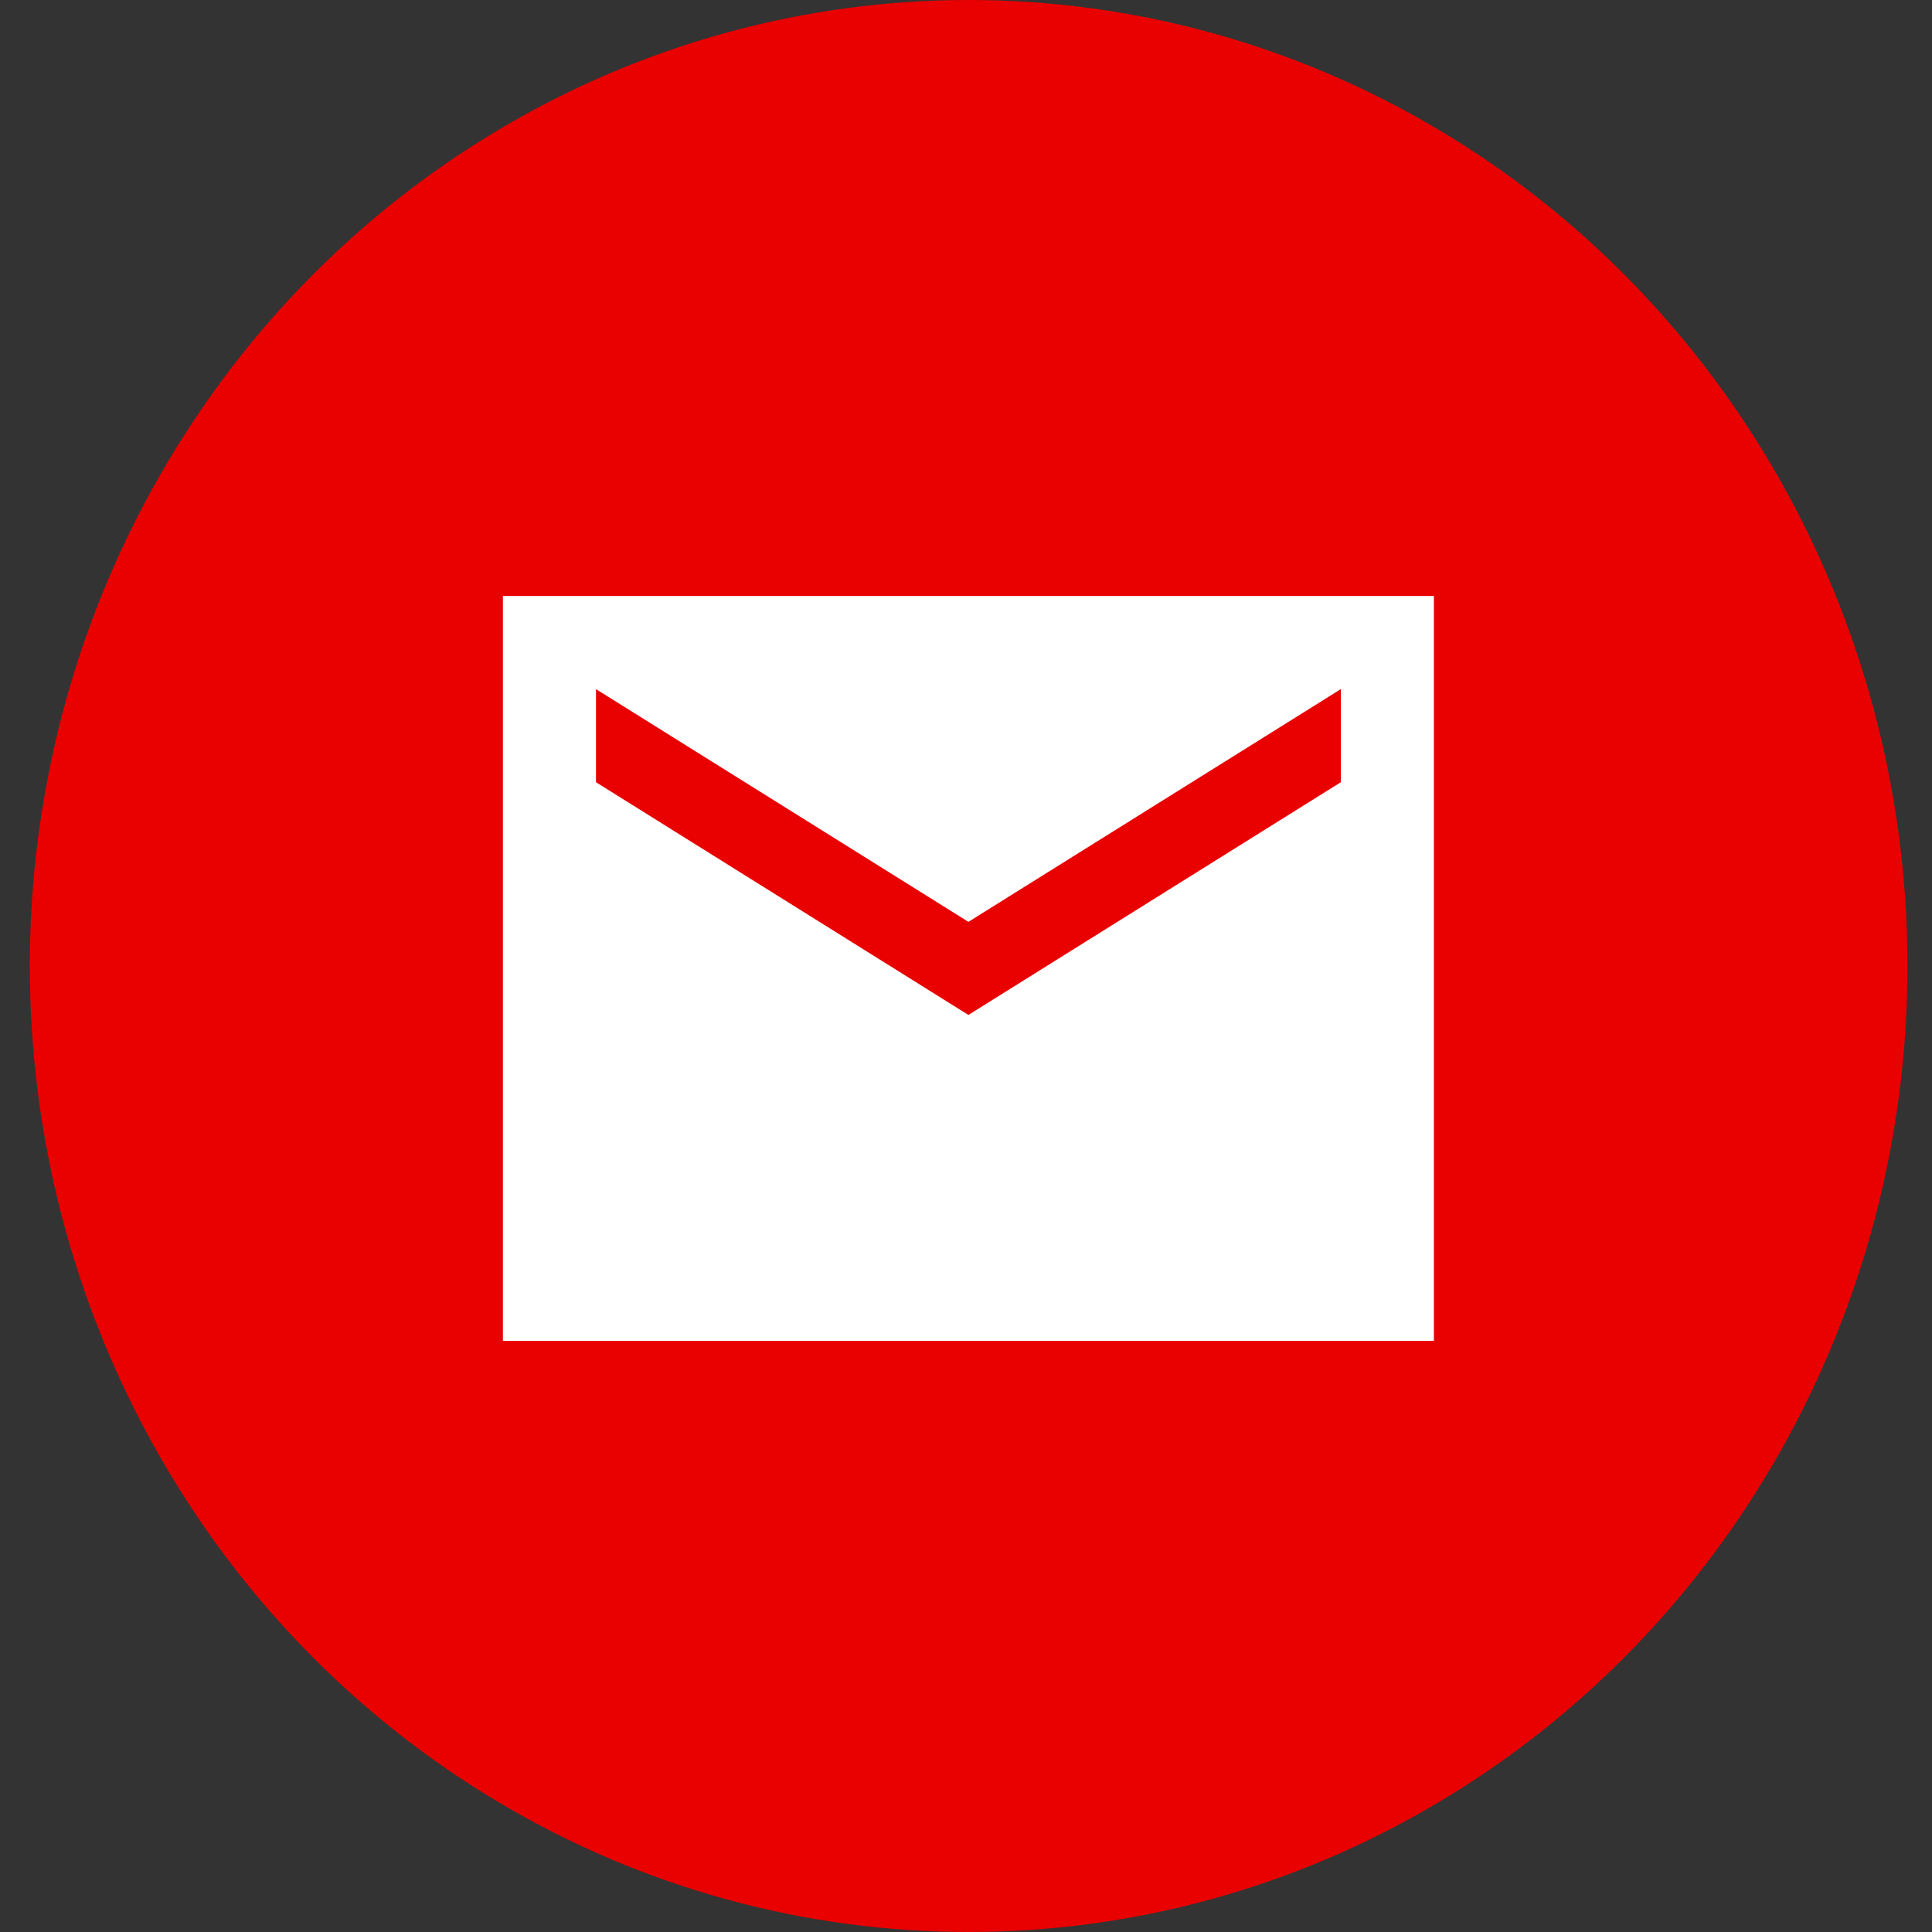 <svg width="33" height="33" viewBox="0 0 33 33" fill="none" xmlns="http://www.w3.org/2000/svg">
<rect x="0" y="0" width="33" height="33" fill="#333333" stroke="none"/>
<ellipse cx="16.545" cy="16.5" rx="16.036" ry="16.5" fill="#E90000"/>
<path d="M24.492 10.18H8.59V22.902H24.492V10.18ZM22.902 13.361L16.541 17.336L10.18 13.361V11.771L16.541 15.746L22.902 11.771V13.361Z" fill="white"/>
</svg>
